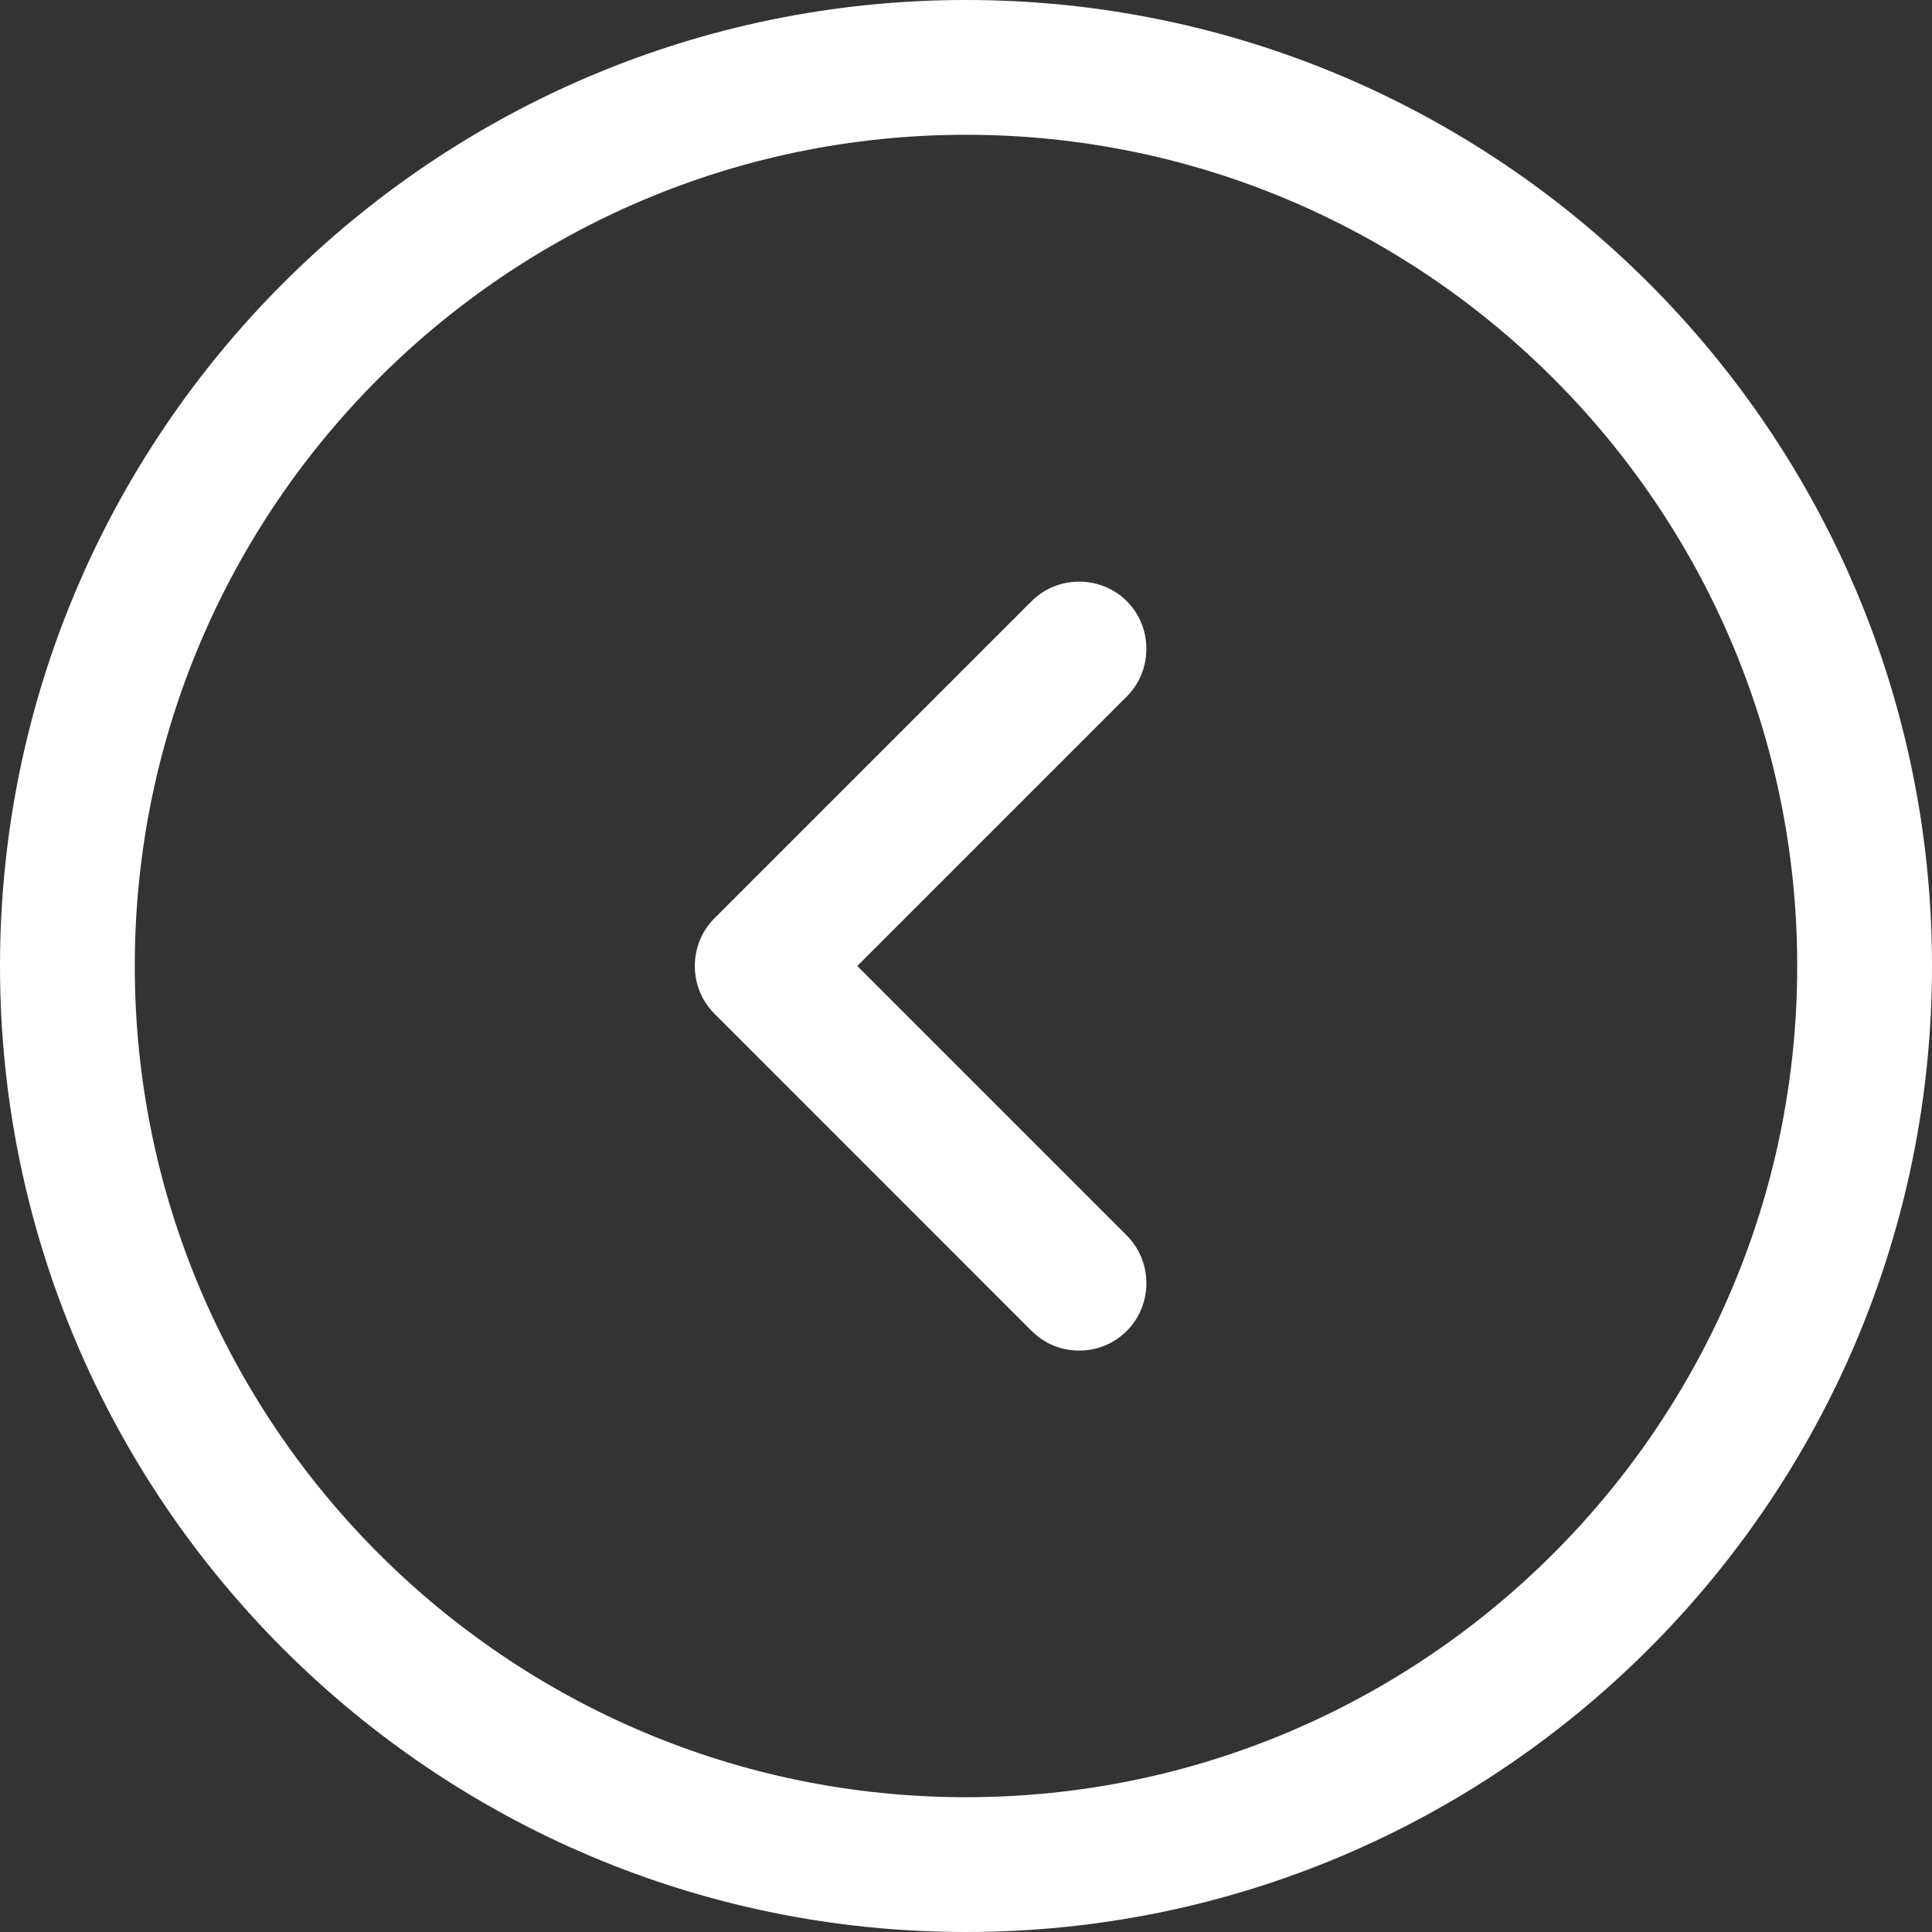 <svg width="34" height="34" viewBox="0 0 34 34" fill="none" xmlns="http://www.w3.org/2000/svg">
<rect x="0" y="0" width="34" height="34" fill="#333333" stroke="none"/>
<path d="M17 34C26.378 34 34 26.378 34 17C34 7.622 26.378 0 17 0C7.622 0 0 7.622 0 17C0 26.378 7.622 34 17 34ZM17 2.372C25.065 2.372 31.628 8.935 31.628 17C31.628 25.065 25.065 31.628 17 31.628C8.935 31.628 2.372 25.065 2.372 17C2.372 8.935 8.935 2.372 17 2.372Z" fill="white"/>
<path d="M18.992 23.768C19.293 23.768 19.593 23.658 19.83 23.421C20.289 22.962 20.289 22.203 19.83 21.744L15.086 17L19.83 12.256C20.289 11.797 20.289 11.038 19.83 10.58C19.372 10.121 18.613 10.121 18.154 10.58L12.572 16.162C12.113 16.62 12.113 17.38 12.572 17.838L18.154 23.421C18.391 23.658 18.692 23.768 18.992 23.768Z" fill="white"/>
</svg>
